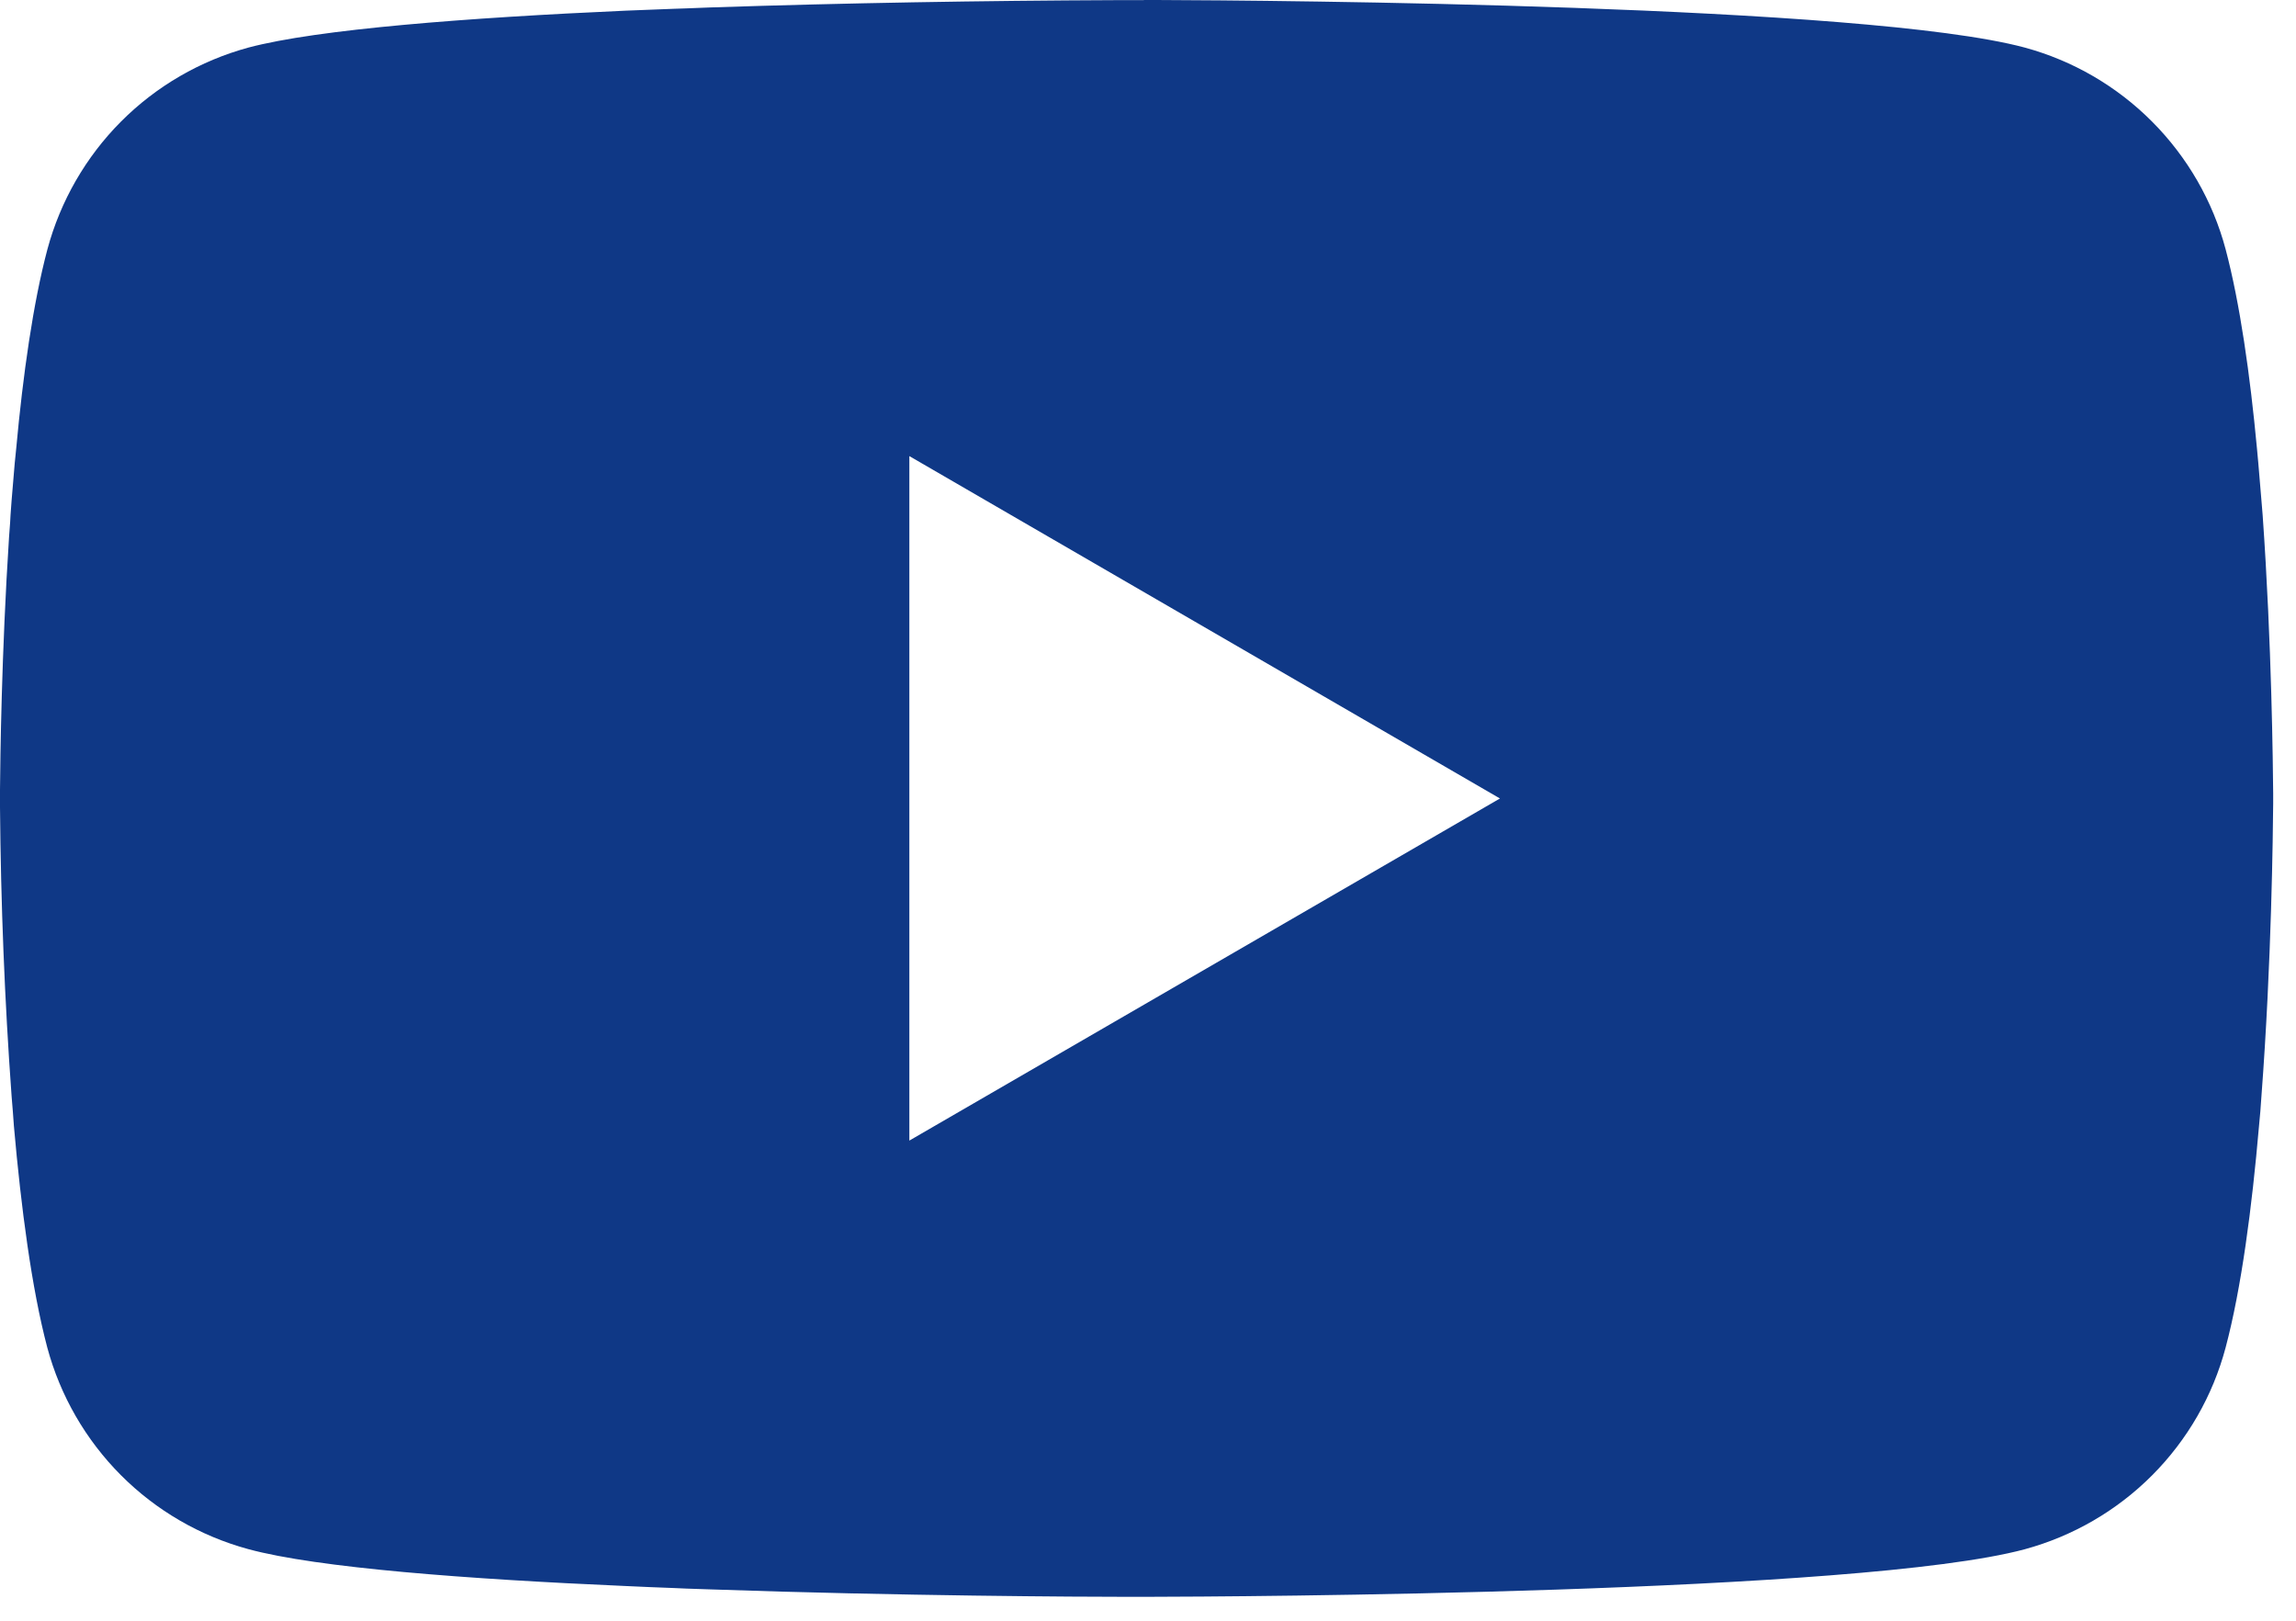 <svg width="17" height="12" viewBox="0 0 17 12" fill="none" xmlns="http://www.w3.org/2000/svg">
<path d="M8.469 0H8.563C9.428 0.003 13.809 0.035 14.991 0.352C15.348 0.449 15.673 0.638 15.934 0.9C16.196 1.163 16.384 1.489 16.479 1.846C16.585 2.246 16.66 2.775 16.711 3.321L16.721 3.43L16.744 3.704L16.753 3.813C16.821 4.775 16.829 5.675 16.831 5.872V5.951C16.829 6.155 16.82 7.117 16.744 8.118L16.736 8.229L16.726 8.338C16.674 8.94 16.596 9.537 16.479 9.977C16.384 10.335 16.196 10.661 15.935 10.923C15.674 11.185 15.348 11.374 14.991 11.471C13.77 11.799 9.132 11.822 8.489 11.823H8.34C8.015 11.823 6.671 11.817 5.261 11.768L5.082 11.762L4.991 11.758L4.811 11.751L4.631 11.743C3.463 11.692 2.351 11.609 1.839 11.47C1.482 11.373 1.156 11.184 0.895 10.922C0.634 10.66 0.446 10.334 0.35 9.977C0.234 9.538 0.156 8.94 0.103 8.338L0.095 8.228L0.086 8.118C0.034 7.405 0.006 6.691 0 5.976L0 5.847C0.002 5.621 0.011 4.839 0.067 3.976L0.075 3.868L0.078 3.813L0.086 3.704L0.109 3.43L0.12 3.321C0.17 2.775 0.245 2.245 0.351 1.846C0.447 1.489 0.635 1.162 0.896 0.9C1.157 0.638 1.483 0.449 1.84 0.352C2.352 0.216 3.464 0.131 4.632 0.079L4.811 0.072L4.992 0.065L5.082 0.062L5.262 0.055C6.263 0.022 7.265 0.005 8.266 0.001H8.469V0ZM6.733 3.377V8.445L11.106 5.912L6.733 3.377Z" fill="#0F3886"/>
</svg>
